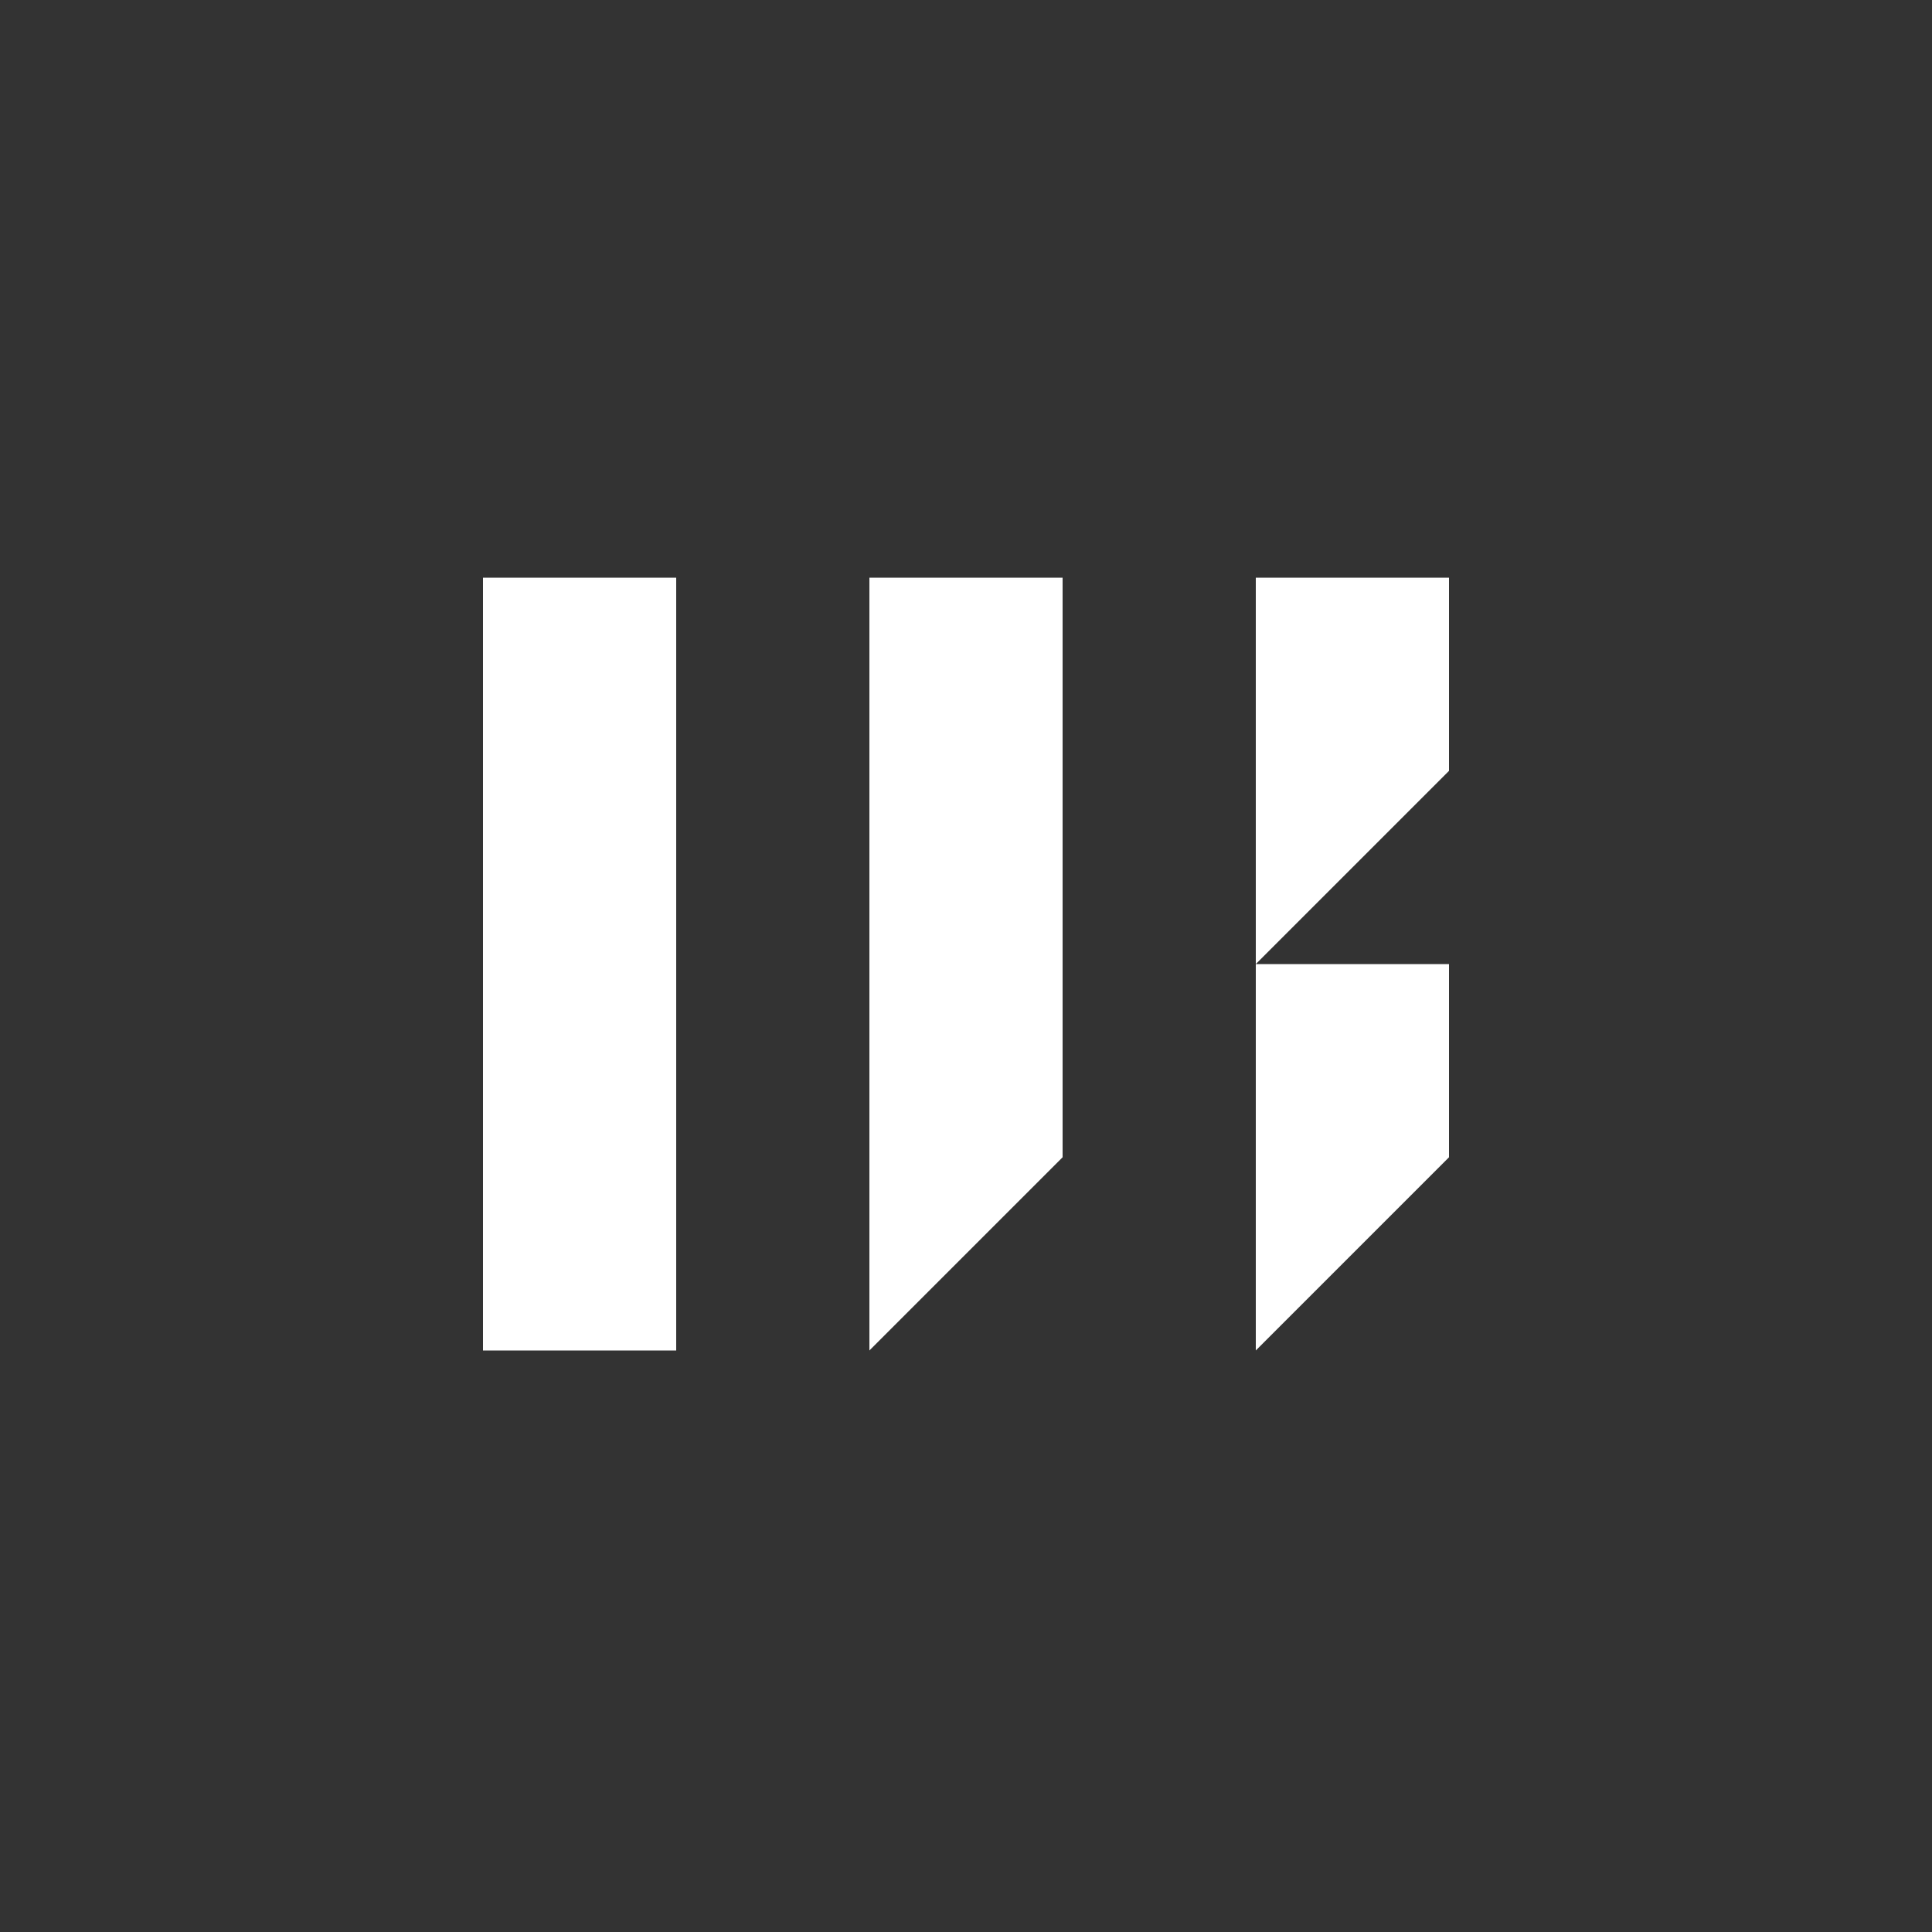 <?xml version="1.0" encoding="utf-8"?>
<!-- Generator: Adobe Illustrator 25.0.0, SVG Export Plug-In . SVG Version: 6.00 Build 0)  -->
<svg version="1.1" id="svg3" xmlns="http://www.w3.org/2000/svg" xmlns:xlink="http://www.w3.org/1999/xlink" x="0px" y="0px"
	 viewBox="0 0 200 200" style="enable-background:new 0 0 200 200;" xml:space="preserve">
<rect x="0" y="0" width="200" height="200" fill="#333333" stroke="none"/>
<style type="text/css">
	.st0{fill:#FFFFFF;}
</style>
<path id="Logo" class="st0" d="M70,59.8v80H50v-80H70z M150,99.8v20l-20,20v-40H150z M110,59.8v60l-20,20v-80H110z M150,59.8v20
	l-20,20v-40H150z"/>
</svg>
